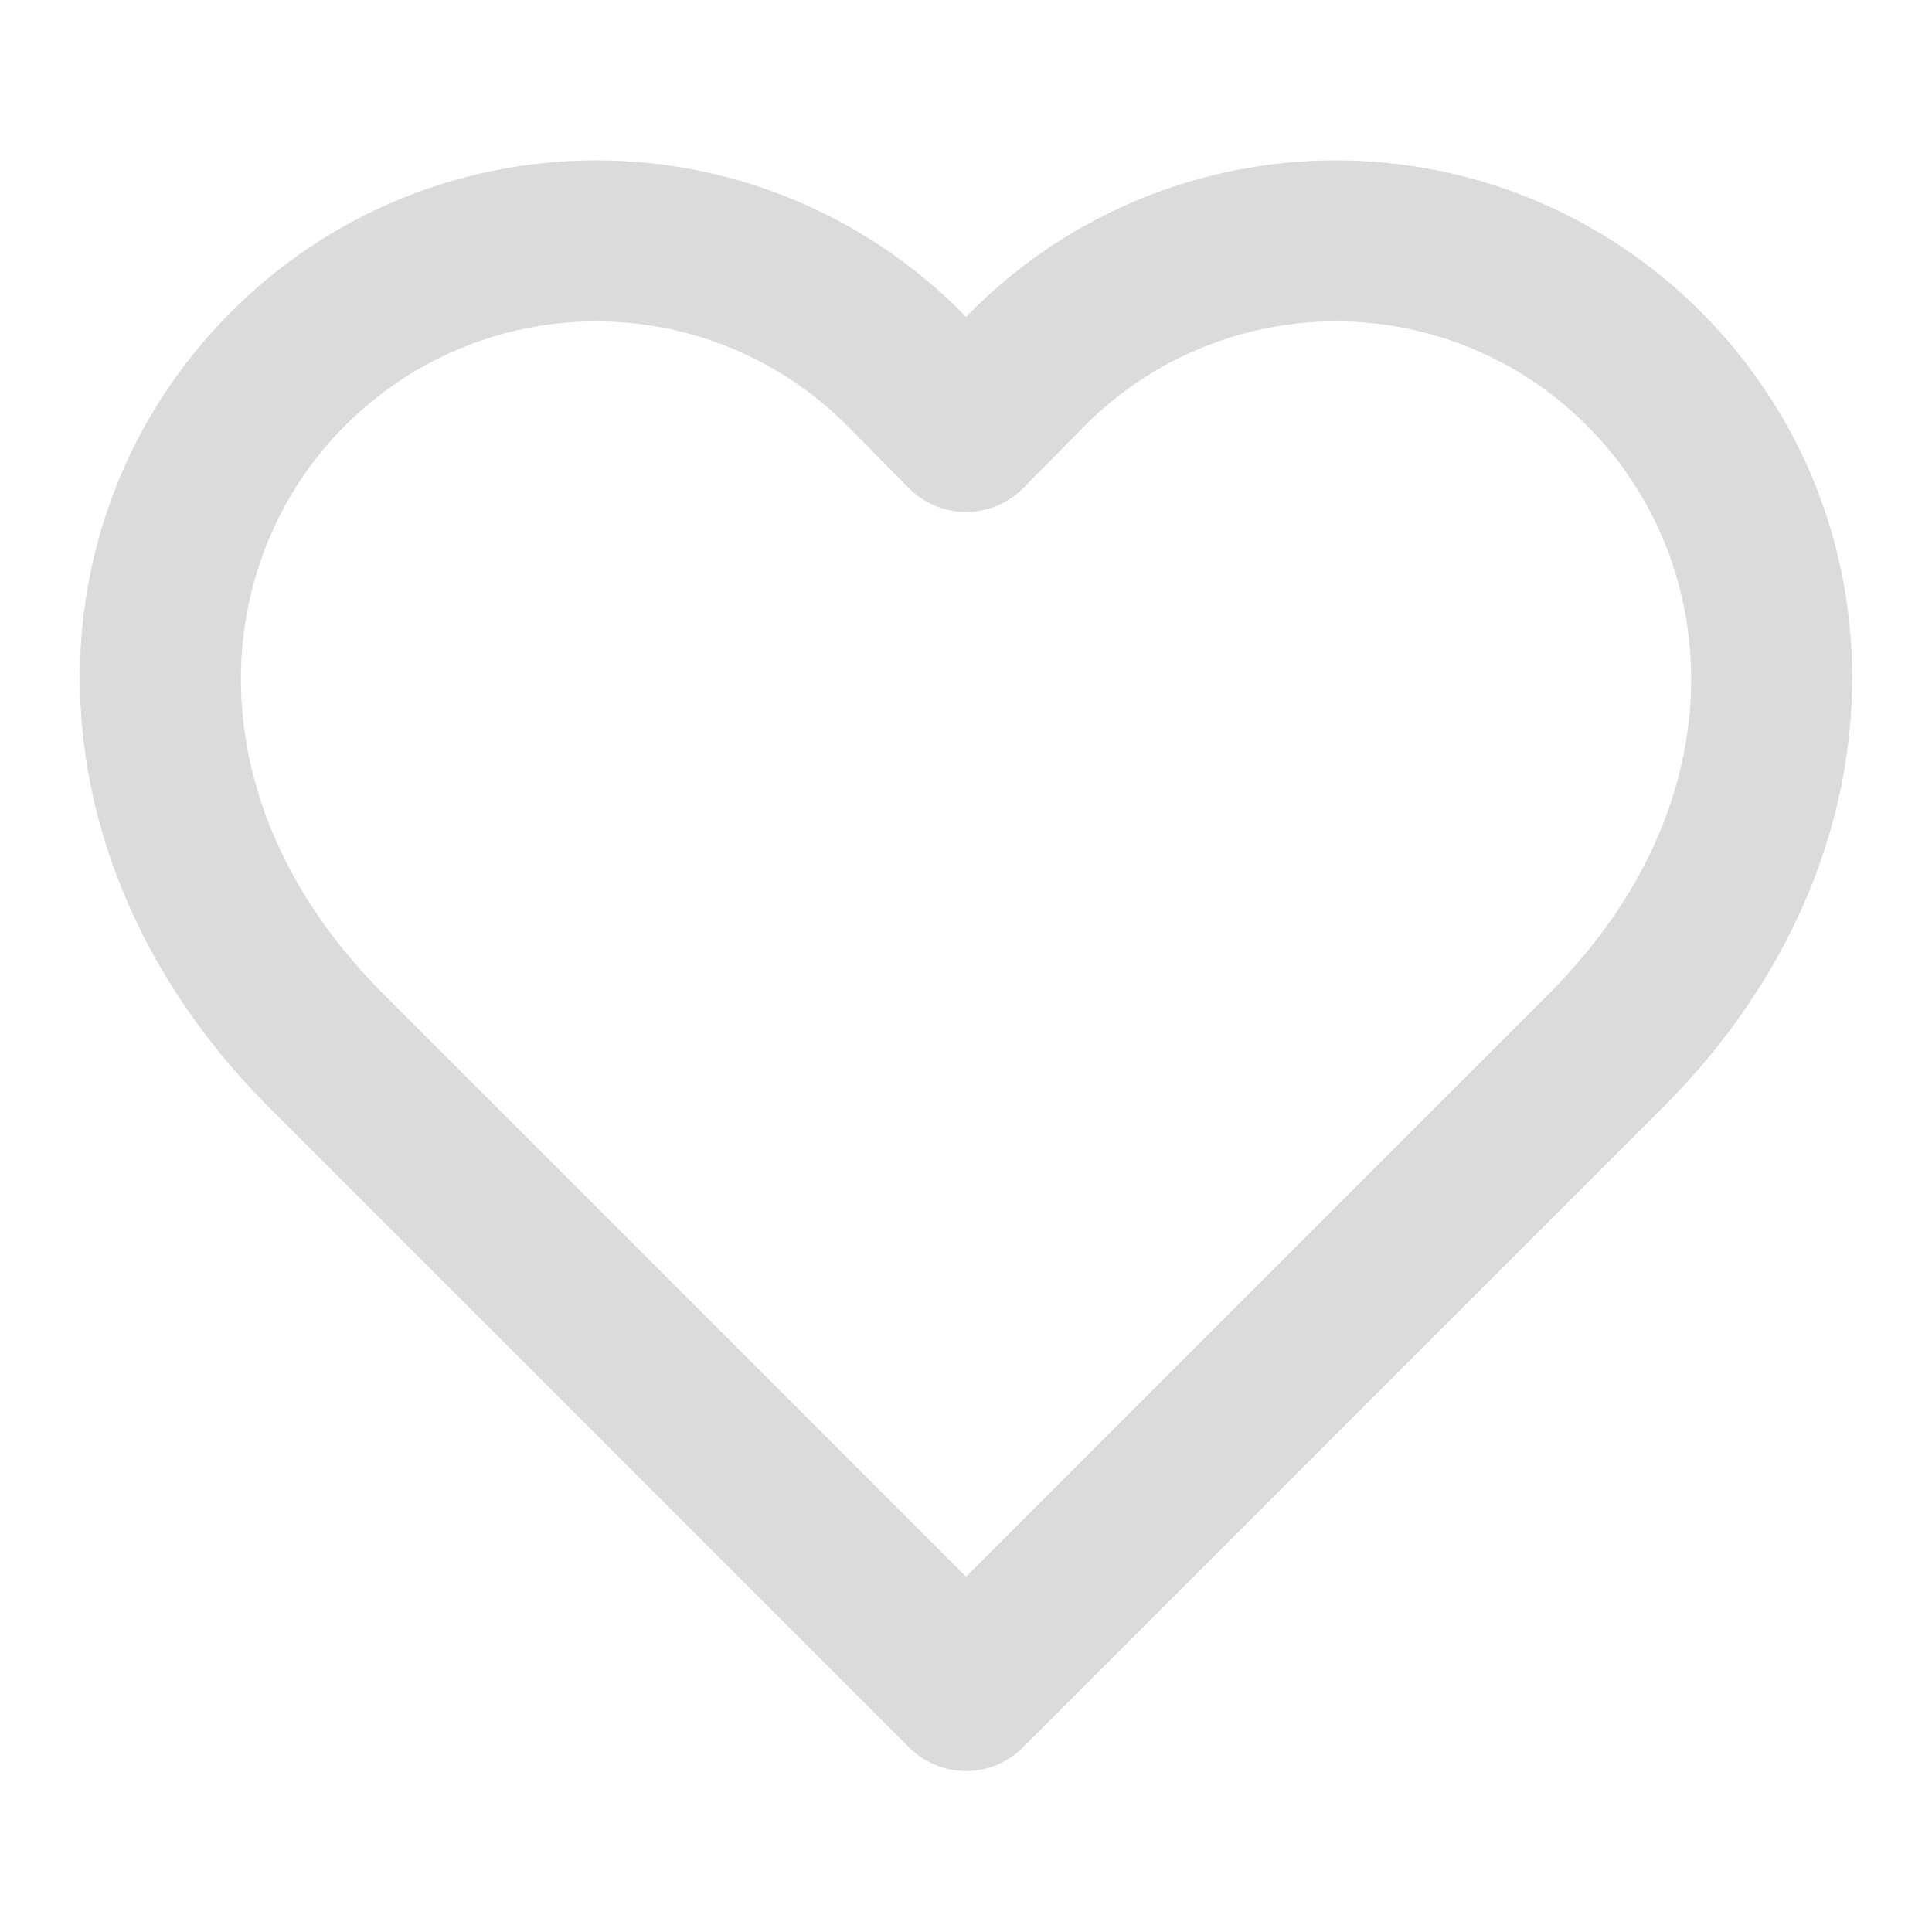 <svg width="24" height="24" viewBox="0 0 24 24" fill="none" xmlns="http://www.w3.org/2000/svg">
<g opacity="0.73">
<path fill-rule="evenodd" clip-rule="evenodd" d="M4.951 2.481C5.729 2.158 6.563 1.992 7.405 1.992C8.248 1.992 9.082 2.158 9.86 2.481C10.637 2.804 11.344 3.277 11.939 3.874L11.942 3.877L12 3.937L12.059 3.877L12.062 3.874C12.657 3.277 13.363 2.804 14.141 2.481C14.919 2.158 15.753 1.992 16.595 1.992C17.438 1.992 18.272 2.158 19.05 2.481C19.827 2.804 20.534 3.277 21.128 3.873C23.673 6.419 23.73 10.628 20.714 13.7L20.707 13.707L12.707 21.707C12.52 21.895 12.265 22 12 22C11.735 22 11.481 21.895 11.293 21.707L3.287 13.7C0.271 10.628 0.328 6.419 2.873 3.873C3.467 3.277 4.173 2.804 4.951 2.481ZM7.405 3.992C6.826 3.992 6.253 4.106 5.718 4.328C5.183 4.55 4.697 4.876 4.289 5.286L4.287 5.287C2.594 6.981 2.39 9.929 4.711 12.296L12 19.586L19.29 12.296C21.611 9.929 21.407 6.981 19.713 5.287L19.712 5.286C19.303 4.876 18.817 4.55 18.283 4.328C17.748 4.106 17.174 3.992 16.595 3.992C16.016 3.992 15.443 4.106 14.908 4.328C14.374 4.55 13.889 4.875 13.48 5.284C13.48 5.285 13.479 5.285 13.479 5.286L12.712 6.062C12.524 6.253 12.268 6.36 12 6.36C11.733 6.36 11.476 6.253 11.289 6.062L10.522 5.286C10.521 5.285 10.521 5.285 10.52 5.284C10.112 4.875 9.627 4.55 9.093 4.328C8.558 4.106 7.984 3.992 7.405 3.992Z" fill="#CDCDCD"/>
</g>
</svg>
